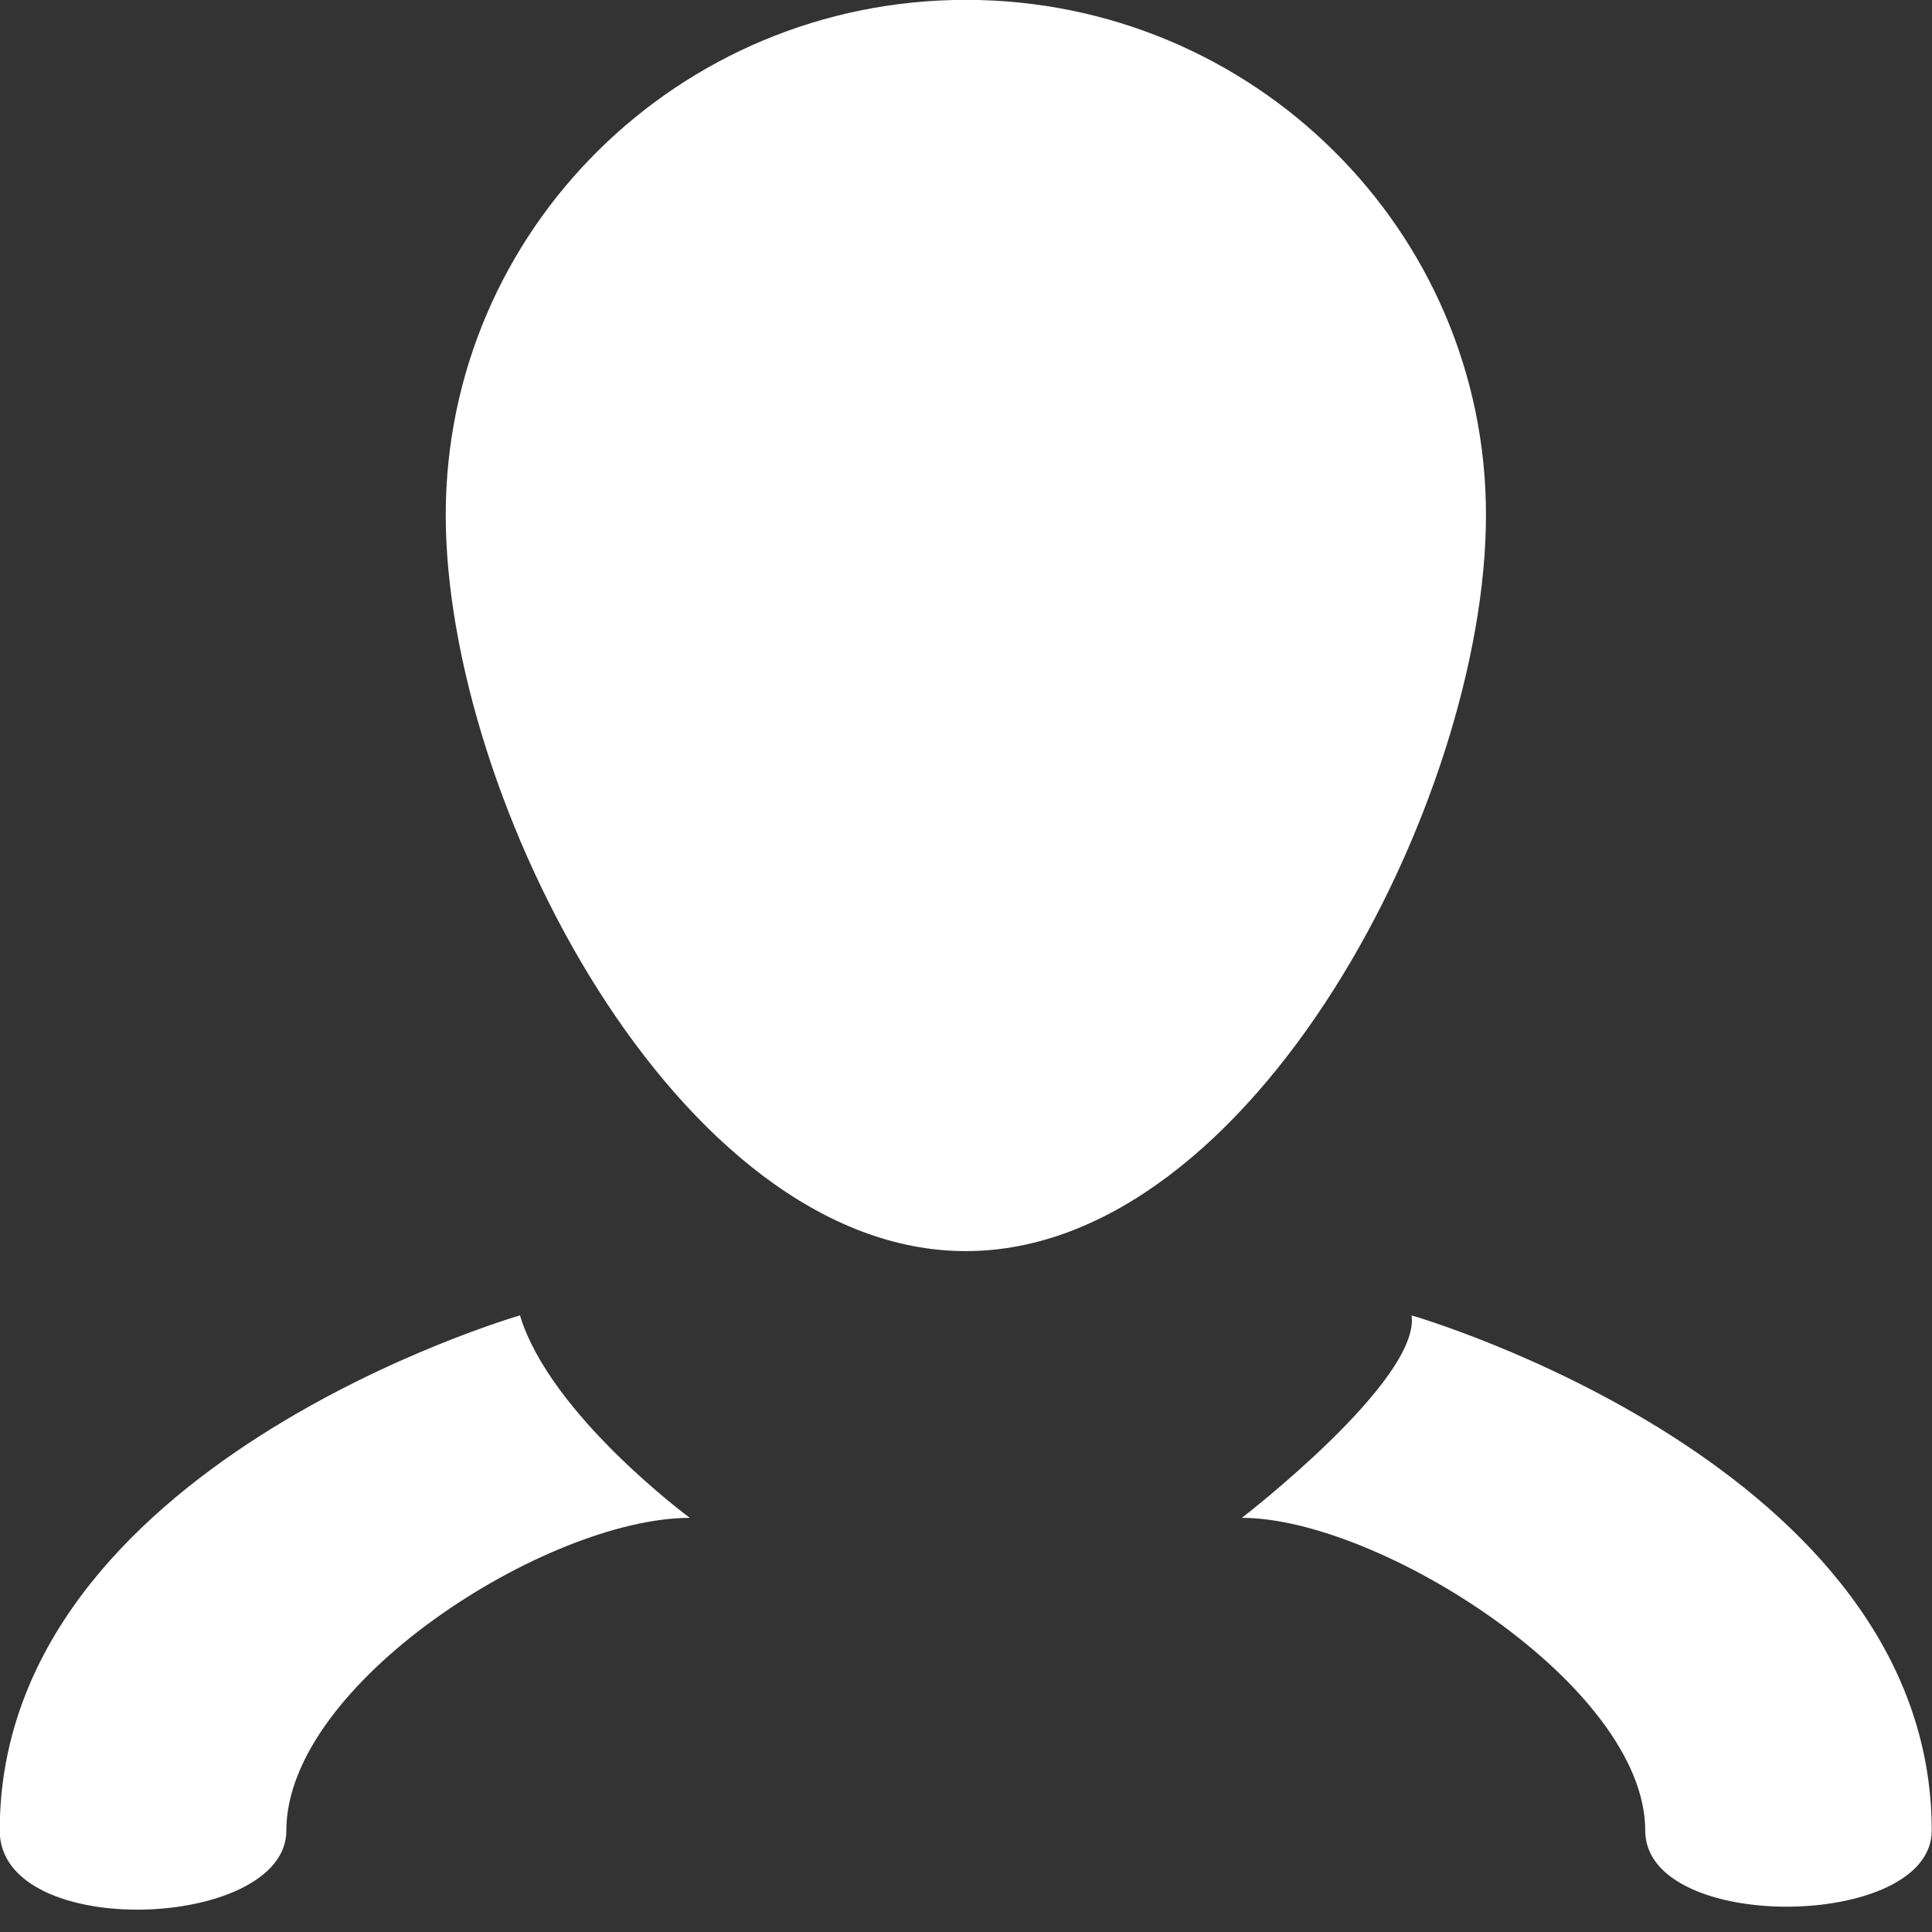 <svg version="1.1" xmlns="http://www.w3.org/2000/svg" xmlns:xlink="http://www.w3.org/1999/xlink" width="14" height="14" viewBox="0 0 14 14">
<rect x="0" y="0" width="14" height="14" fill="#333333" stroke="none"/>
<path id="user" d="M6.999,-0.001 C9.080,-0.001 10.768,1.670 10.768,3.732 C10.768,5.794 9.080,9.066 6.999,9.066 C4.917,9.066 3.230,5.794 3.230,3.732 C3.230,1.670 4.917,-0.001 6.999,-0.001 zM-0.002,13.265 C-0.002,10.616 3.768,9.532 3.768,9.532 C3.986,10.253 4.999,10.999 4.999,10.999 C3.966,10.999 2.075,12.199 2.075,13.265 C2.075,13.987 -0.002,14.070 -0.002,13.265 zM13.998,13.265 C13.998,10.616 10.229,9.532 10.229,9.532 C10.292,10.003 8.999,10.999 8.999,10.999 C9.991,10.999 11.922,12.216 11.922,13.265 C11.922,14.013 13.998,13.988 13.998,13.265 z" fill="#fff" />
<path id="user" d="M6.999,1.999 C8.487,1.999 8.999,2.962 8.999,3.999 C8.999,5.473 8.487,6.999 6.999,6.999 M6.999,6.999 C5.510,6.999 4.999,5.473 4.999,3.999 C4.999,2.962 5.510,1.999 6.999,1.999 " fill="#FFFFFF" />
</svg>
